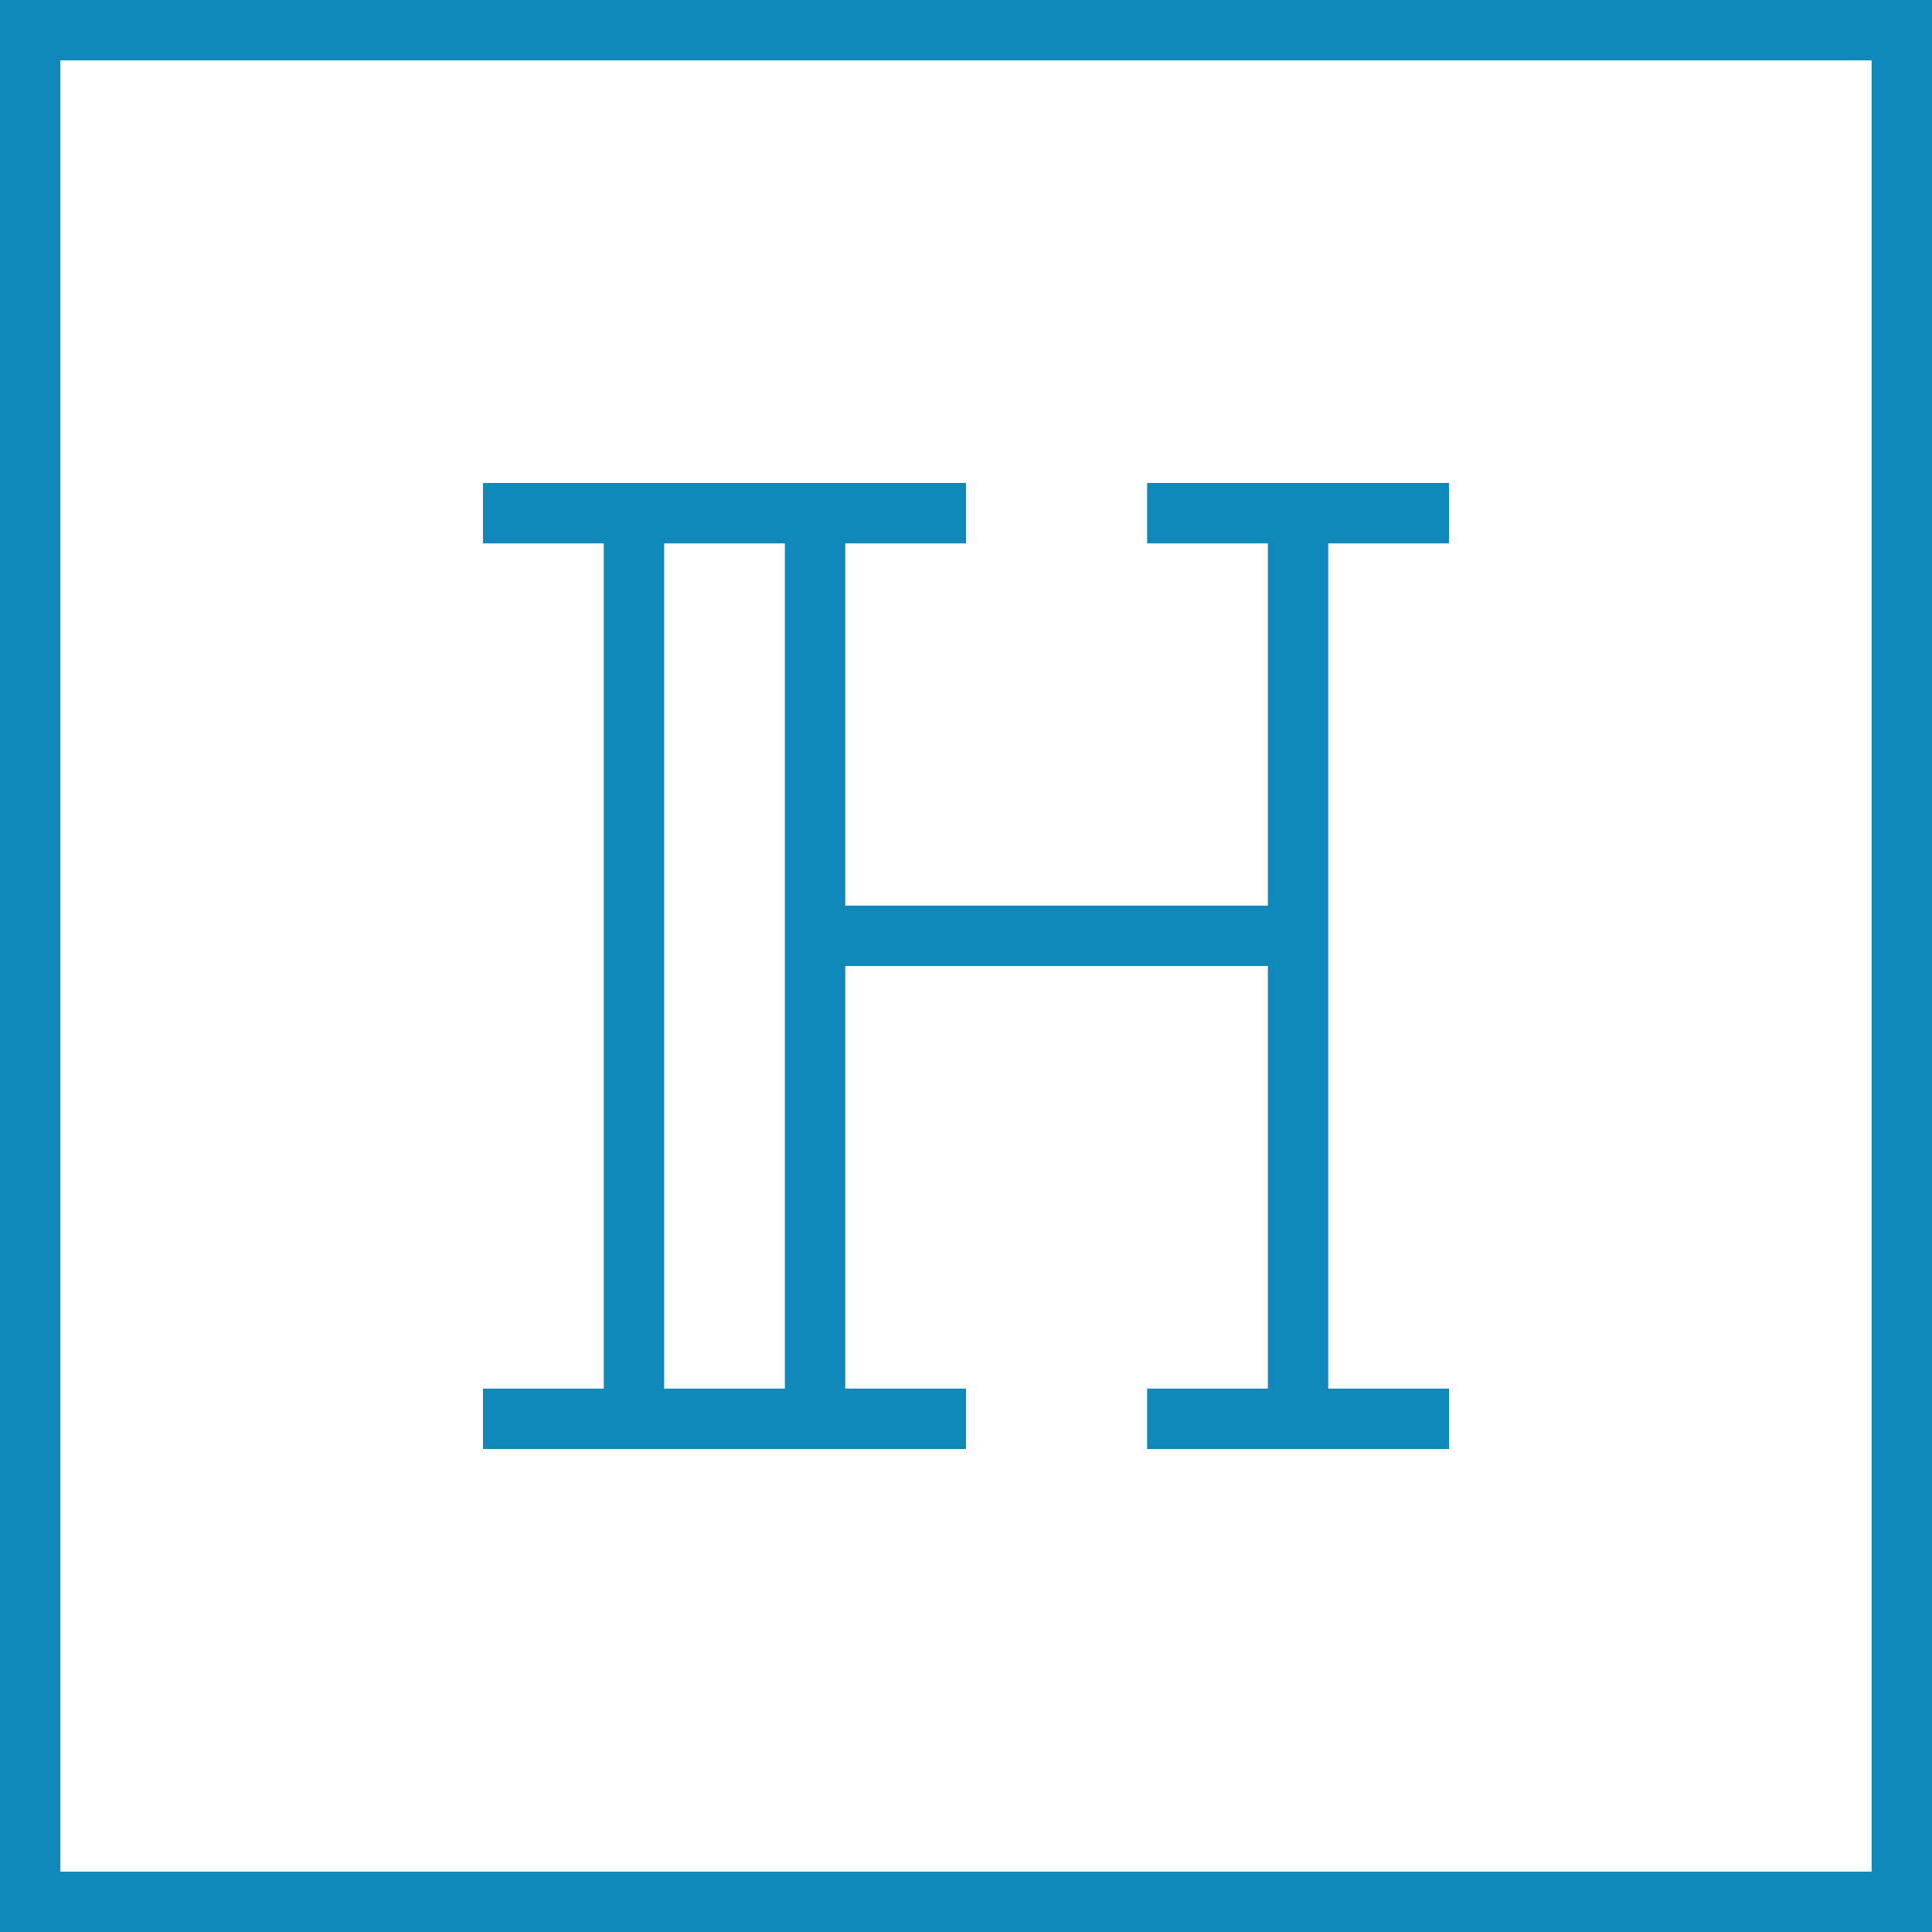 <?xml version="1.0" encoding="UTF-8" standalone="no"?>
<svg
  xmlns="http://www.w3.org/2000/svg"
  version="1.1"
  width="512"
  height="512"
  viewBox="0 0 512 512">
  <path
    d="M -16 -16 L -16 528 L 528 528 L 528 -16 L -16 -16 z M 16 16 L 496 16 L 496 496 L 16 496 L 16 16 z M 128 128 L 128 144 L 160 144 L 160 368 L 128 368 L 128 384 L 256 384 L 256 368 L 224 368 L 224 256 L 336 256 L 336 368 L 304 368 L 304 384 L 384 384 L 384 368 L 352 368 L 352 144 L 384 144 L 384 128 L 304 128 L 304 144 L 336 144 L 336 240 L 224 240 L 224 144 L 256 144 L 256 128 L 128 128 z M 176 144 L 208 144 L 208 368 L 176 368 L 176 144 z"
    style="fill:#1188bb"/>
</svg>
